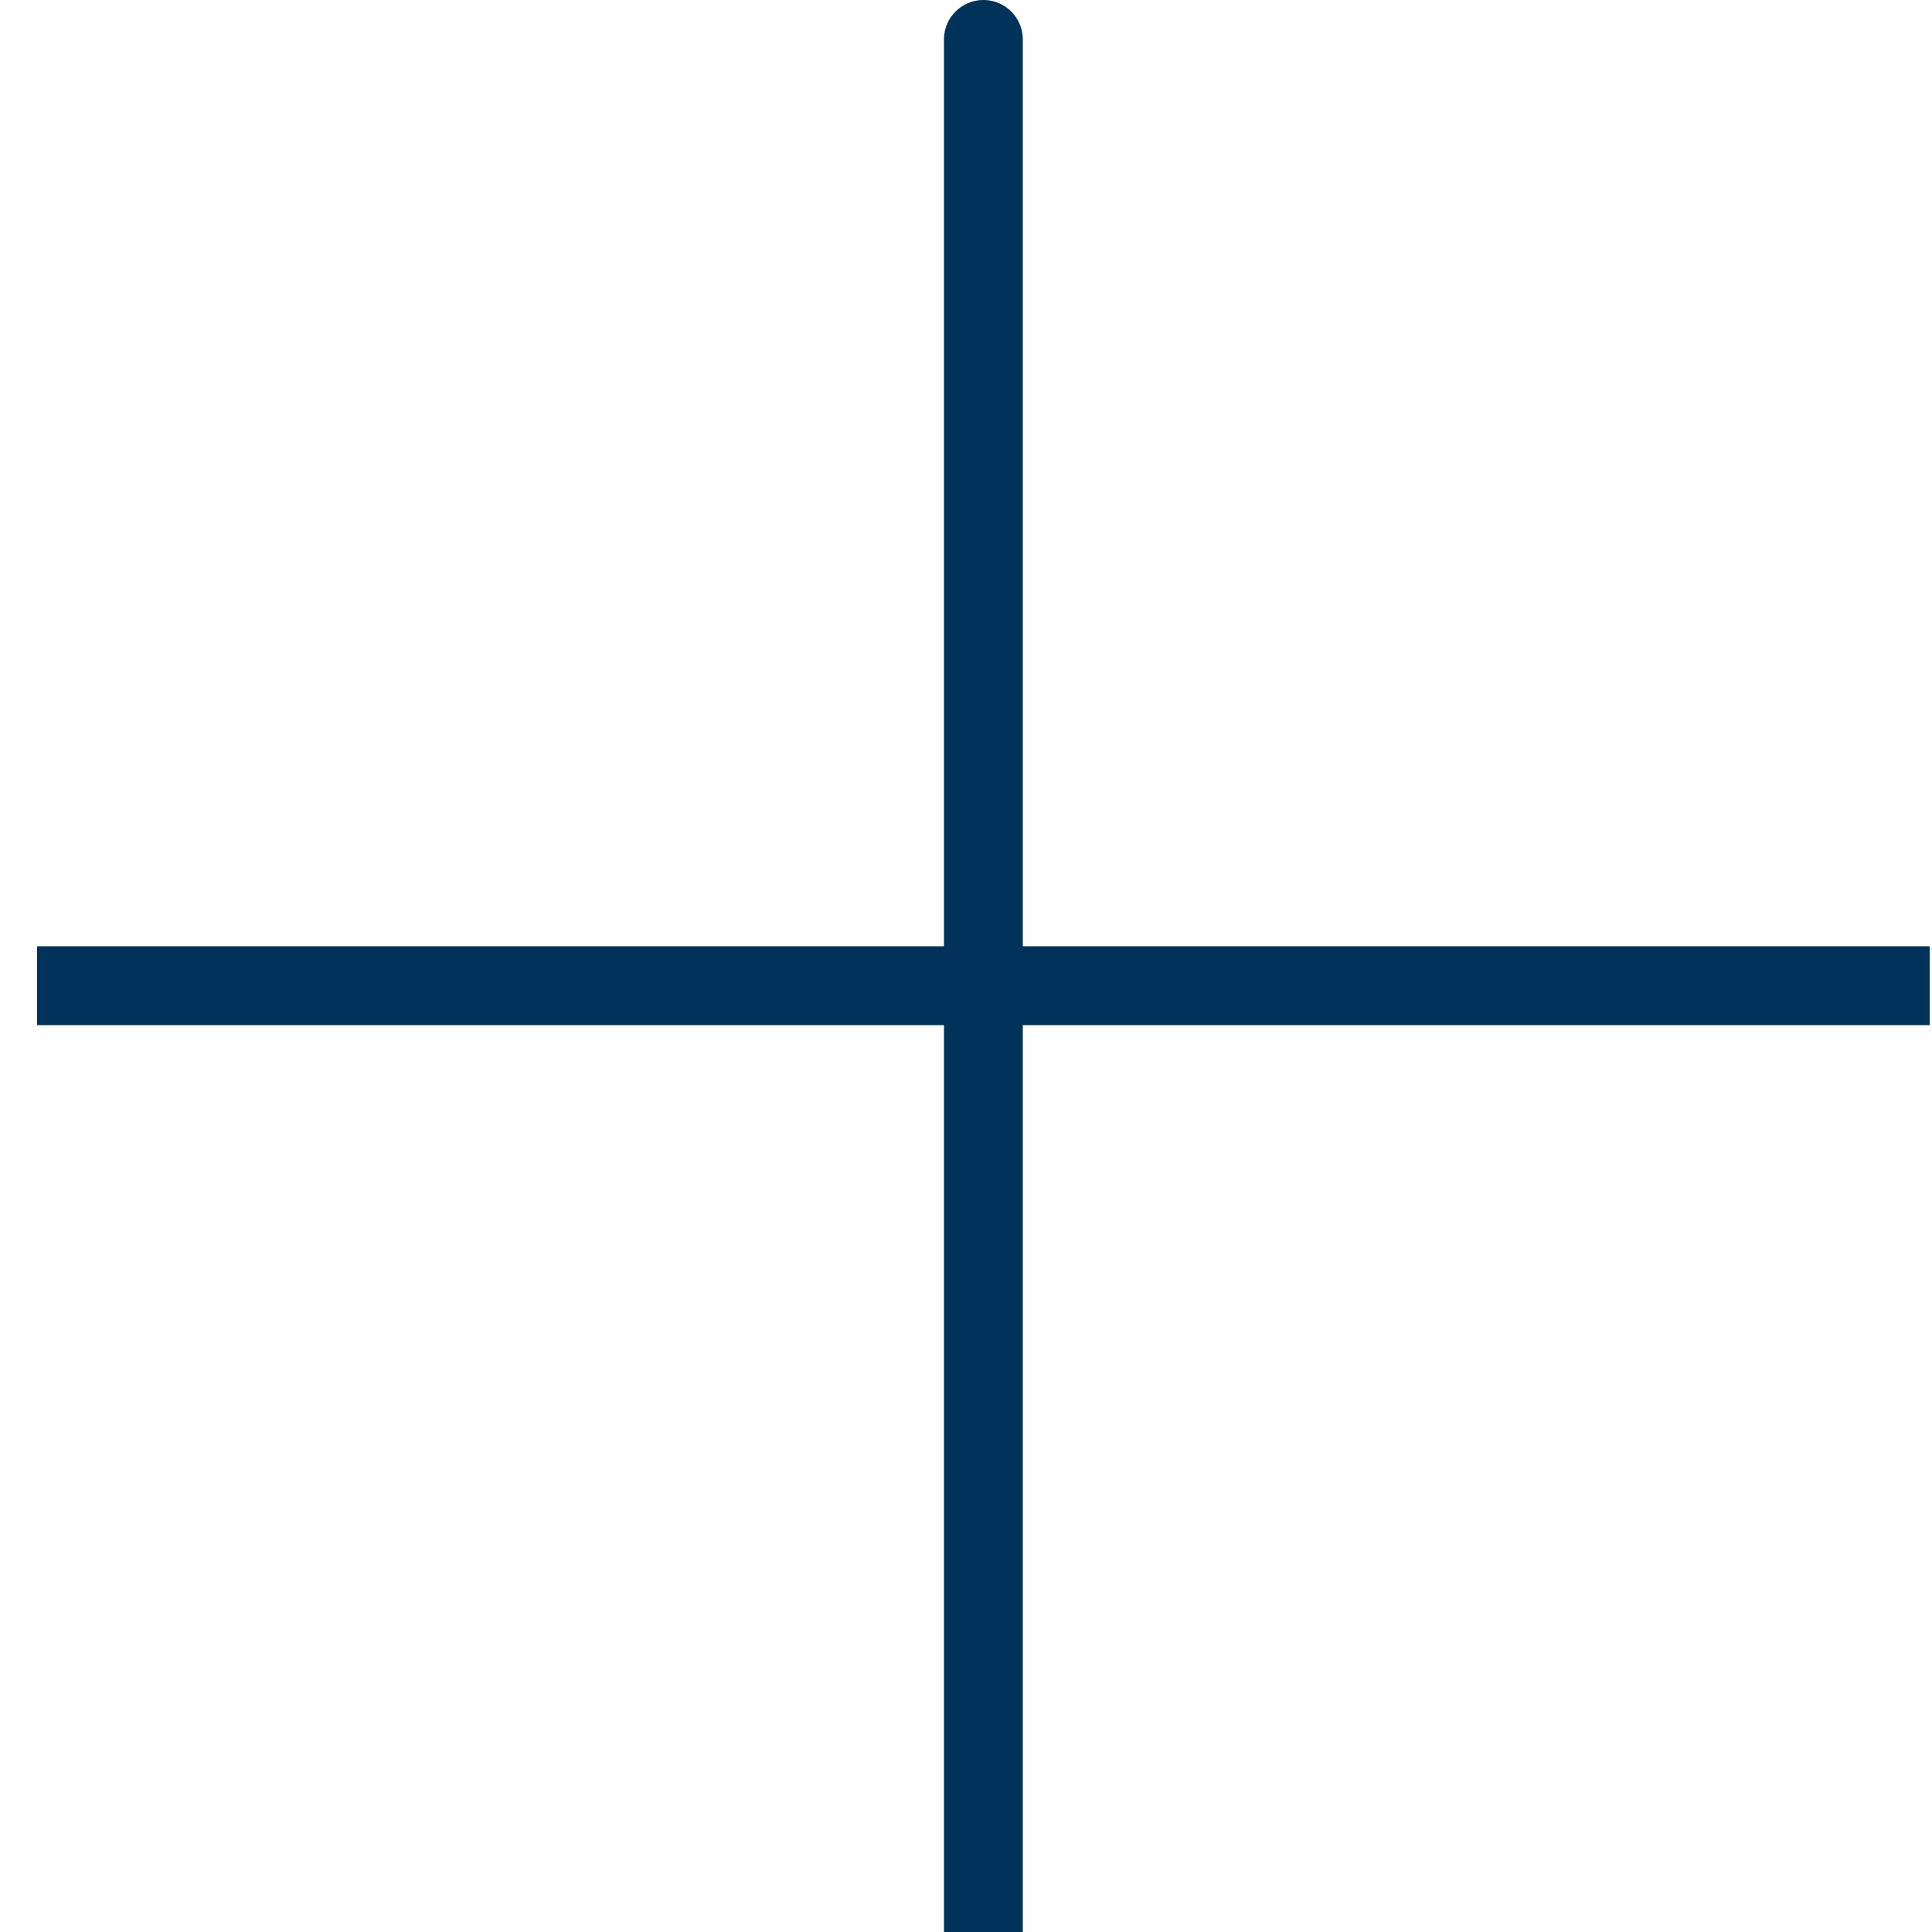 <svg width="49" height="49" viewBox="0 0 49 49" fill="none" xmlns="http://www.w3.org/2000/svg">
<path d="M24.941 25L24.941 1M0.941 25L24.941 25L0.941 25ZM24.941 25L48.941 25L24.941 25ZM24.941 25L24.941 49L24.941 25Z" stroke="#00325A" stroke-width="2" stroke-linecap="round"/>
</svg>

